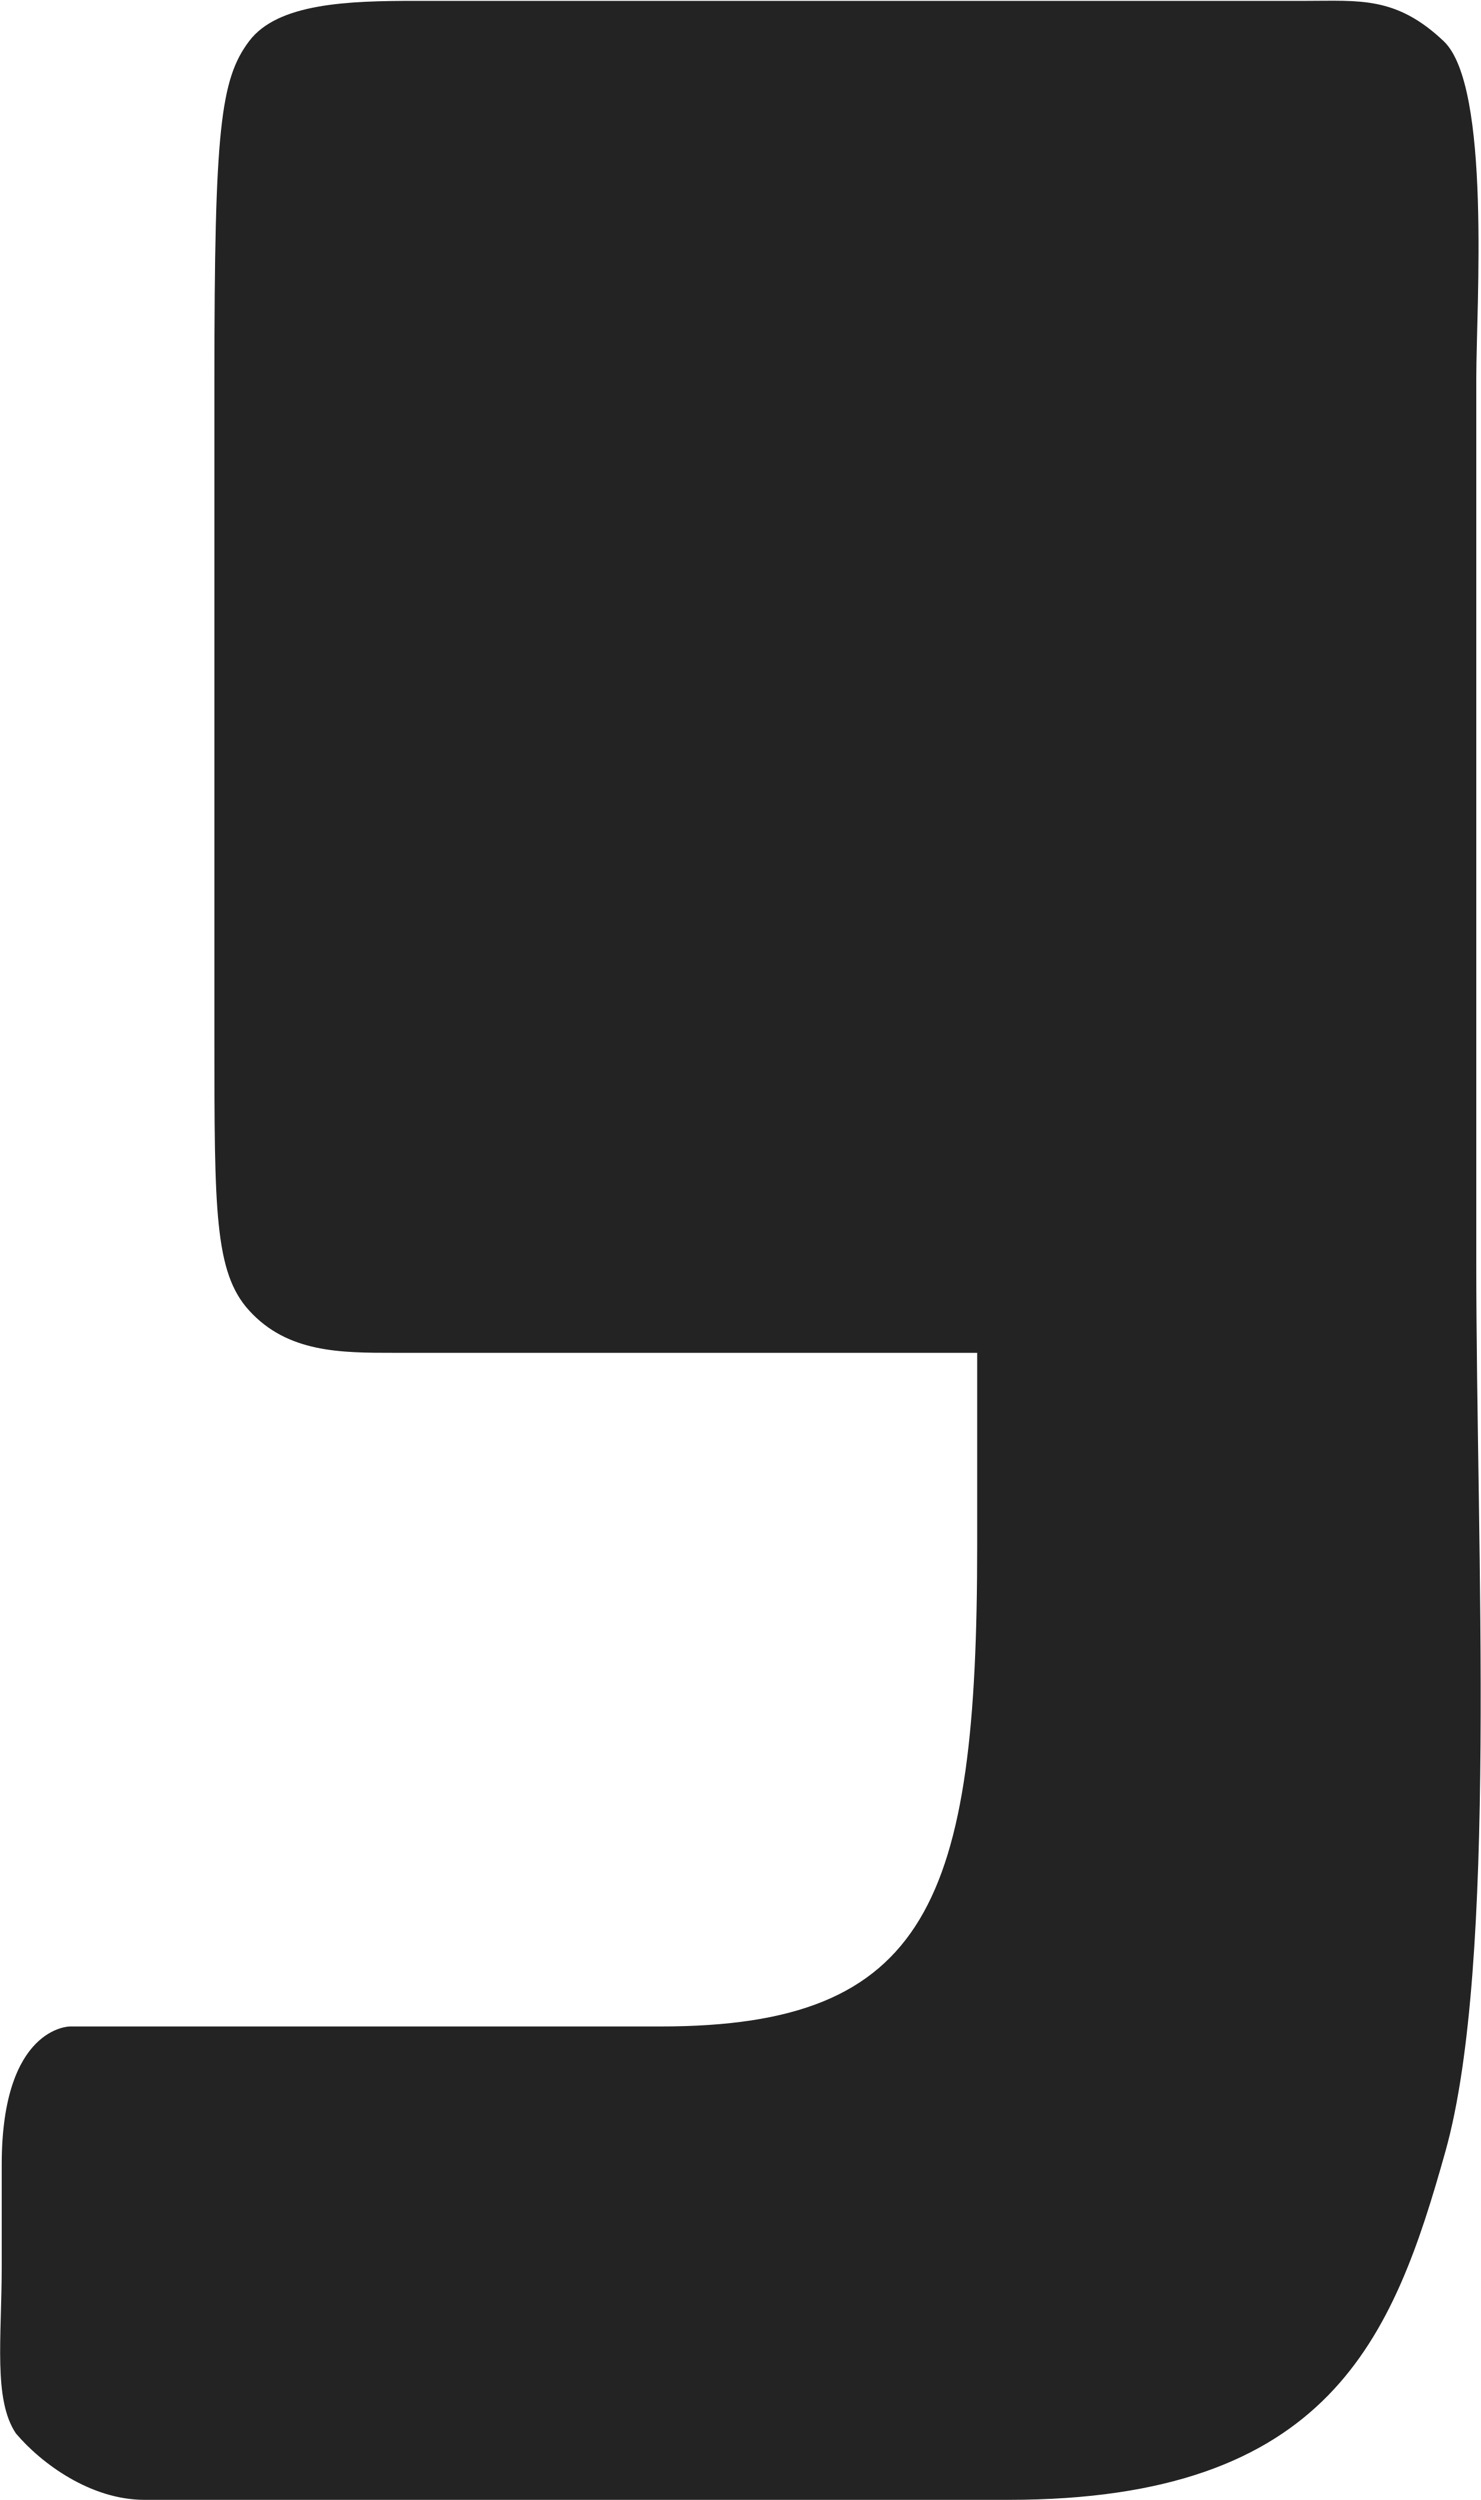 <svg width="1727" height="2915" fill="none" xmlns="http://www.w3.org/2000/svg"><path d="M1175.99 2915H168.494c-62.781 0-120.258-42.36-149.996-77.5C-7.936 2797.97 2 2726.46 2 2643v-119c0-161 79.5-161 79.5-161h688.999c312.501 0 369.001-145.5 369.001-561v-224.5H460.015c-62.781 0-124.47 0-169.388-49.22-40.609-44.5-40.609-116.5-40.609-317.79V441.21c0-290.207 7.002-348.706 40.476-393.207C323.968 3.502 406.494 1 484.494 1H1522.49c62.79 0 105.5-5.575 161 47.003s38.01 309.745 38.01 393.207v1032.84c0 333.85 25.13 816.23-35.87 1034.23S1550.93 2915 1175.99 2915z" fill="#232323"/></svg>